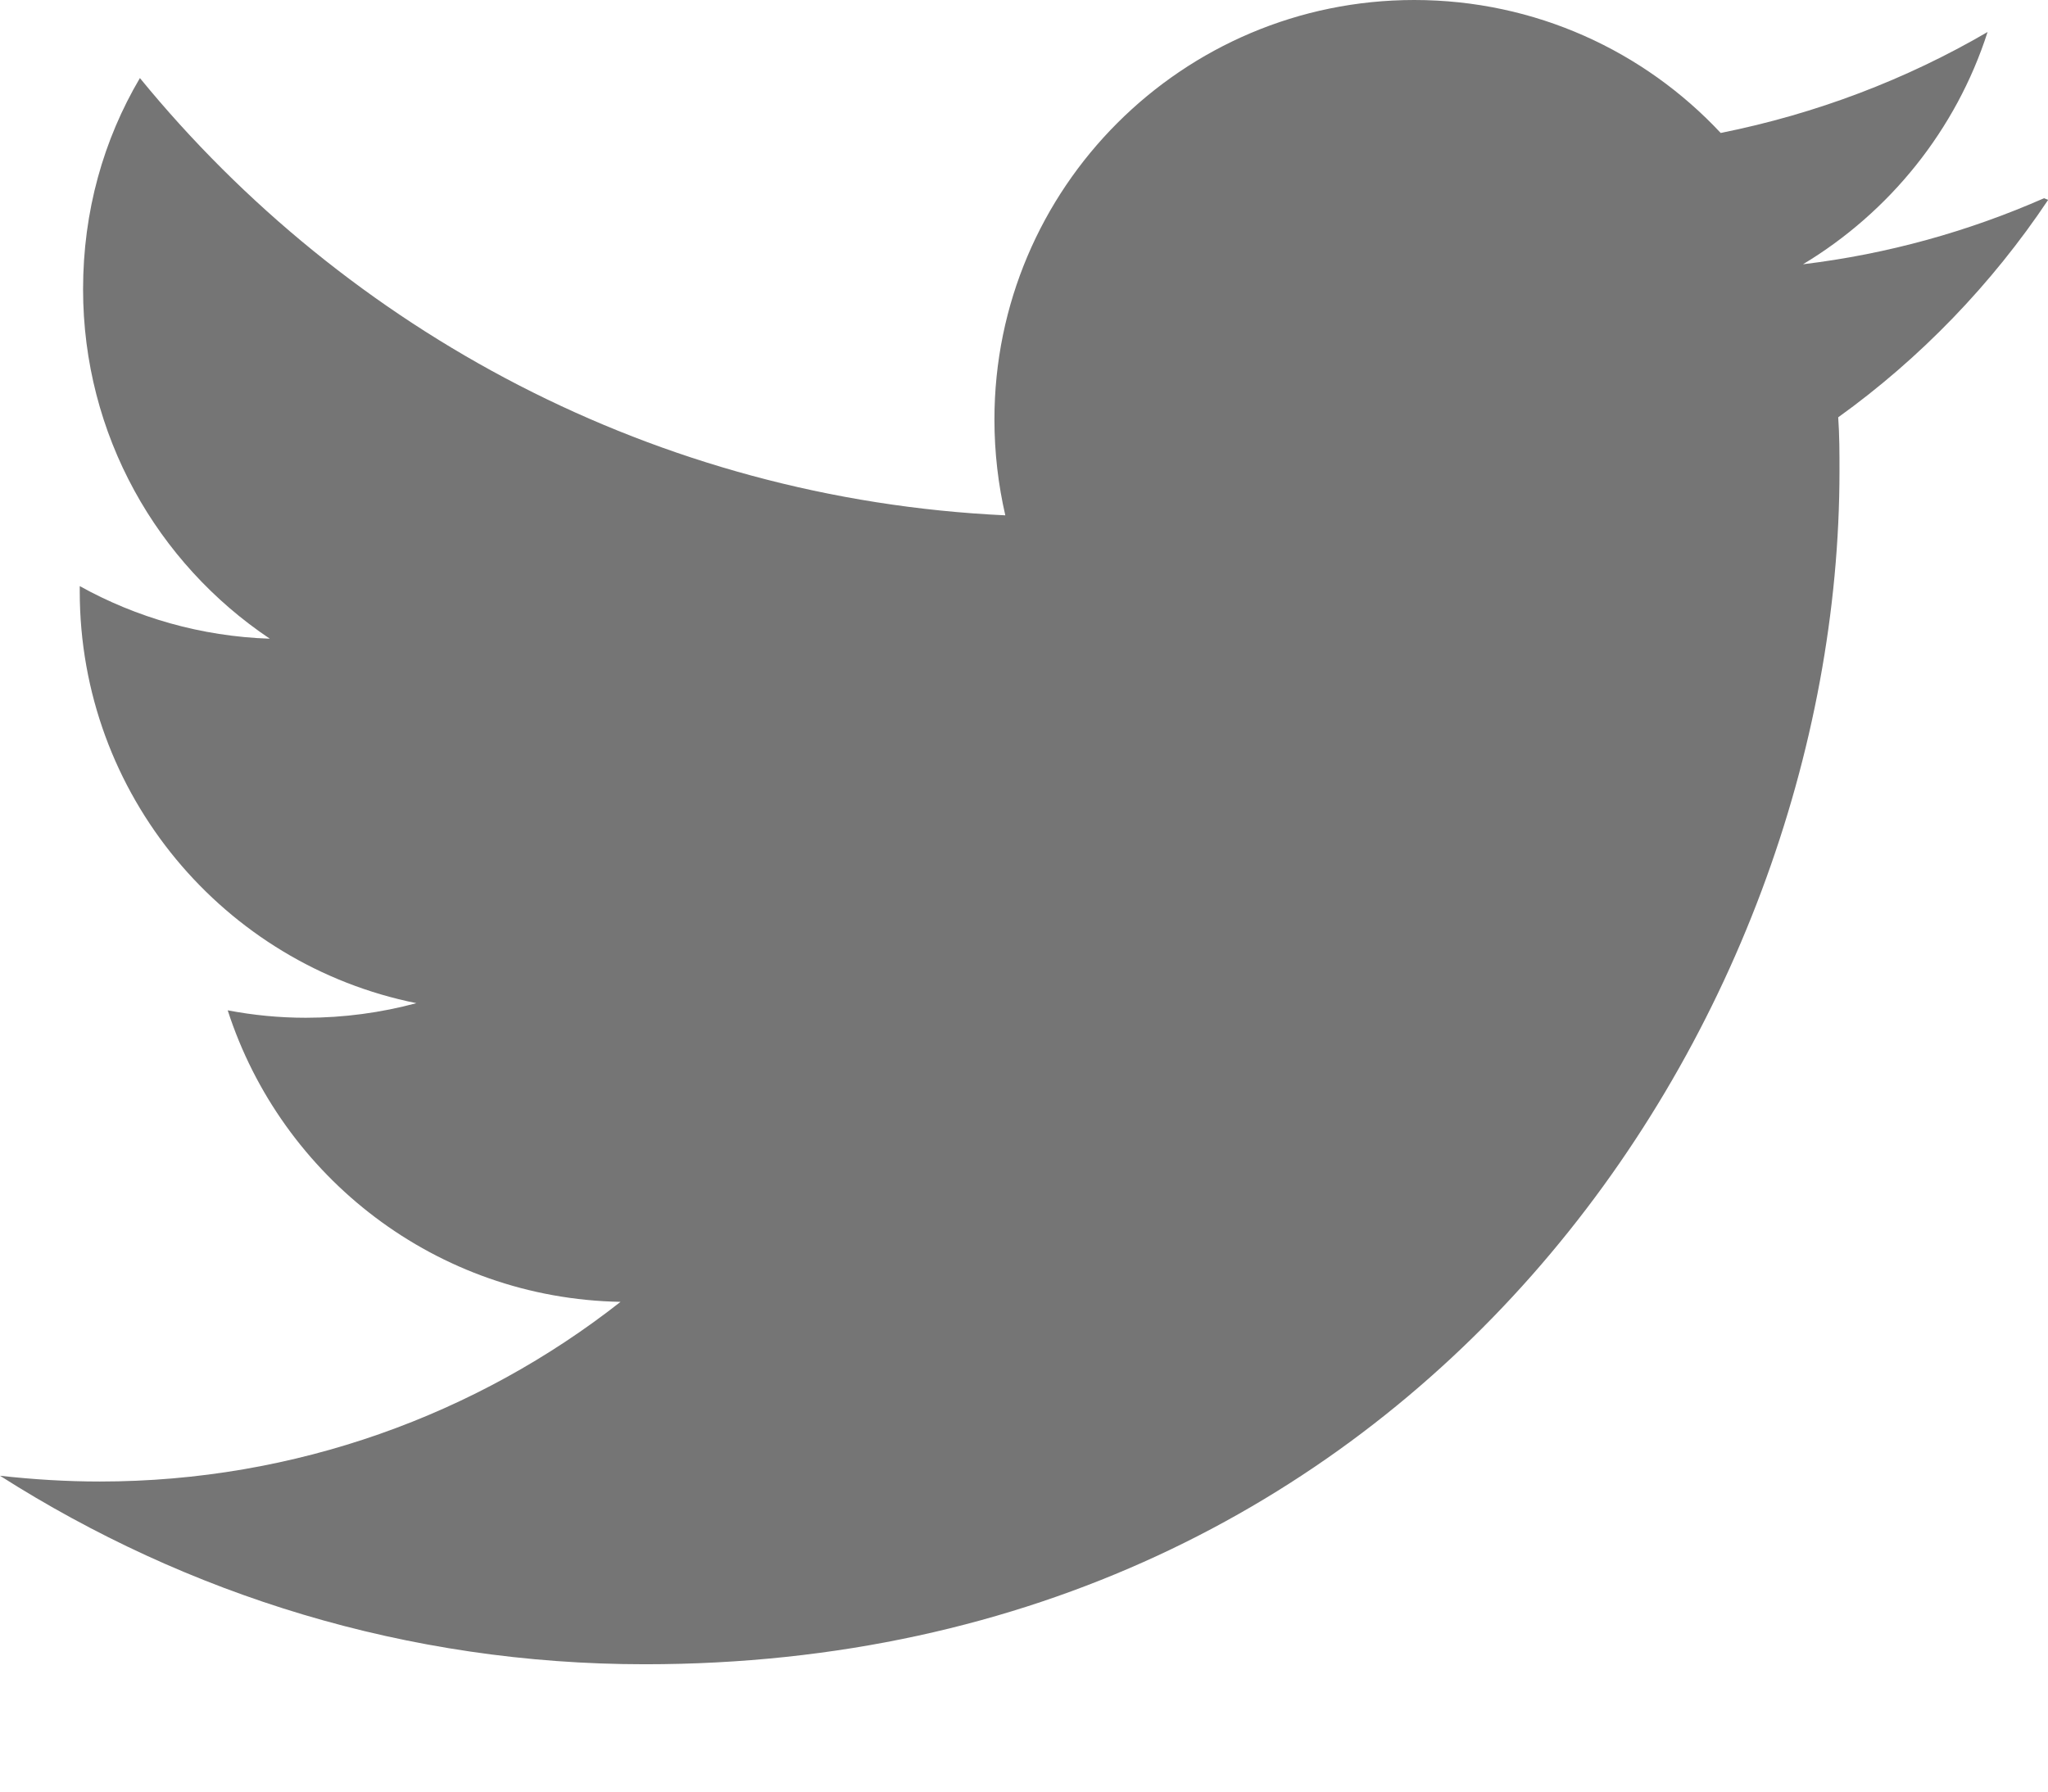<svg width="16" height="14" viewBox="0 0 16 14" fill="none" xmlns="http://www.w3.org/2000/svg">
  <path d="M15.969 1.549C15.379 1.808 14.749 1.985 14.086 2.065C14.762 1.658 15.282 1.016 15.528 0.25C14.894 0.62 14.191 0.889 13.443 1.039C12.846 0.4 11.995 0 11.049 0C9.238 0 7.769 1.469 7.769 3.278C7.769 3.538 7.799 3.788 7.854 4.027C5.127 3.899 2.711 2.589 1.093 0.61C0.809 1.091 0.649 1.651 0.649 2.26C0.649 3.4 1.229 4.402 2.108 4.991C1.57 4.973 1.064 4.825 0.623 4.58V4.621C0.623 6.211 1.751 7.537 3.253 7.839C2.978 7.913 2.687 7.953 2.389 7.953C2.18 7.953 1.979 7.933 1.779 7.895C2.199 9.197 3.409 10.147 4.848 10.173C3.728 11.053 2.309 11.577 0.78 11.577C0.52 11.577 0.261 11.561 0 11.532C1.459 12.461 3.179 13.005 5.038 13.005C11.074 13.005 14.371 8.007 14.371 3.681C14.371 3.541 14.371 3.401 14.361 3.261C15.001 2.801 15.561 2.221 16.001 1.562L15.969 1.549Z" fill="#757575"/>
</svg>
